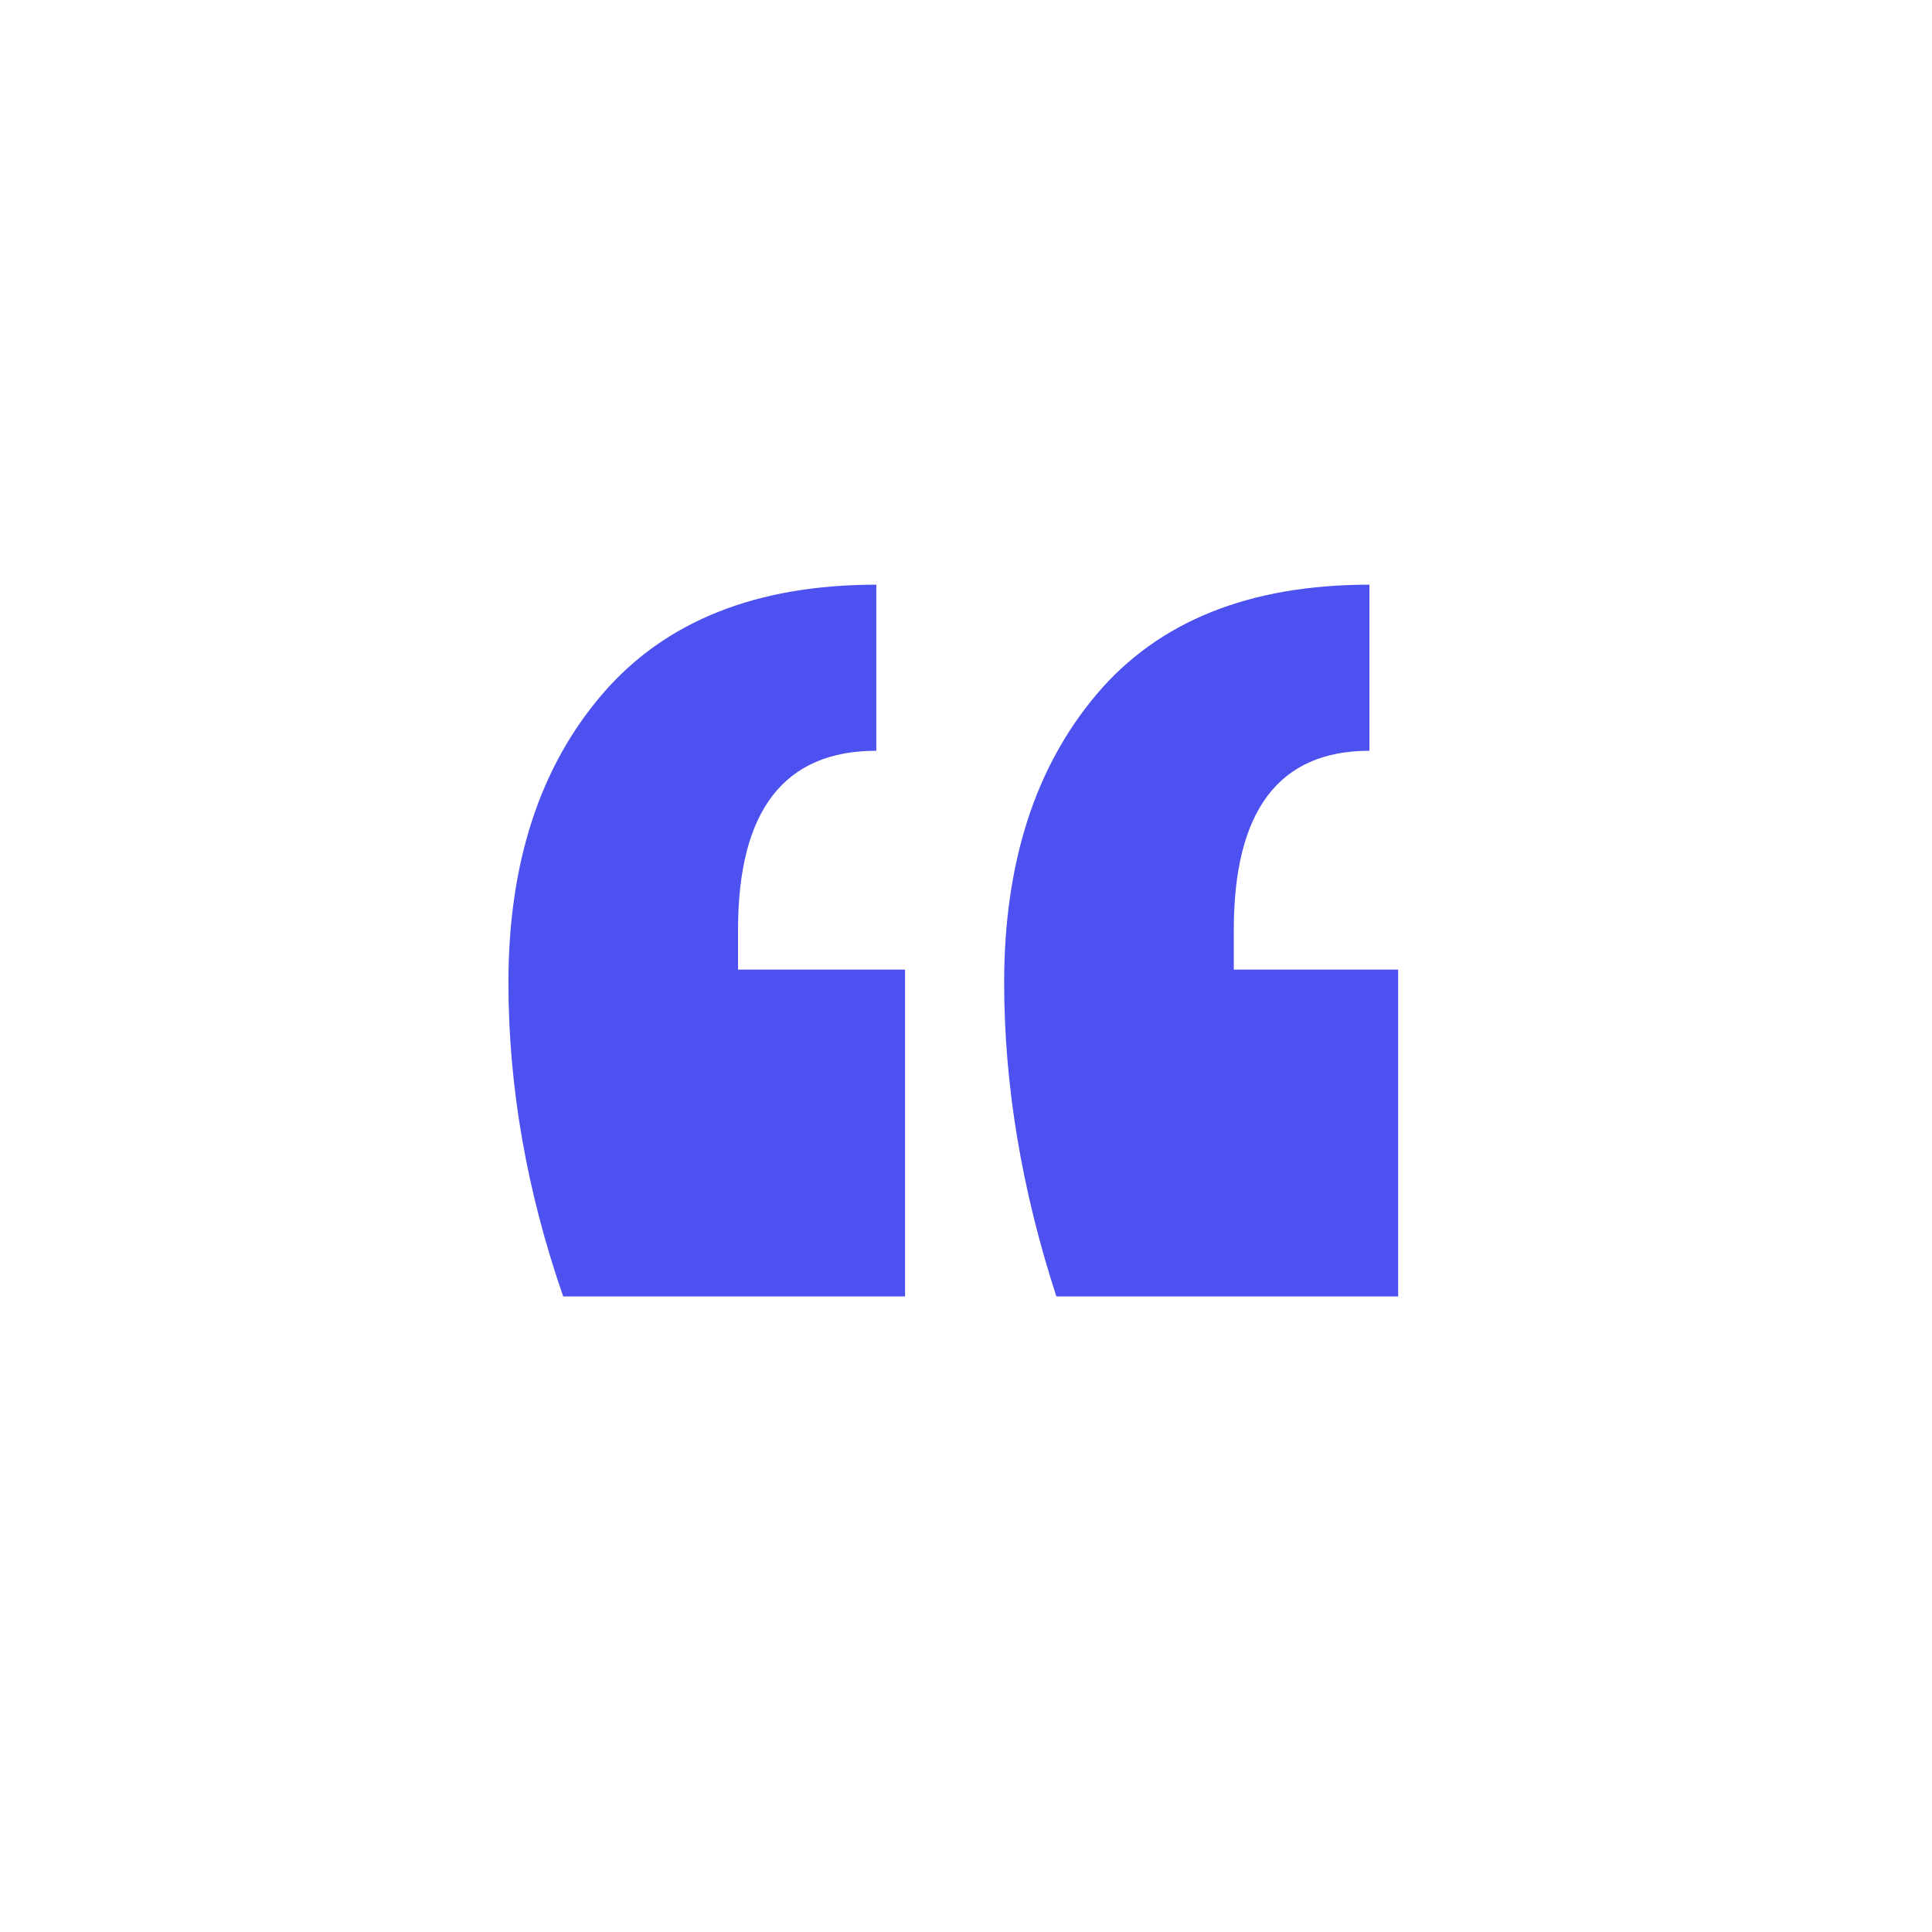 <svg width="76" height="76" xmlns="http://www.w3.org/2000/svg"><path d="M22.155 51C20.718 46.852 20 42.738 20 38.66c0-4.702 1.232-8.487 3.695-11.356C26.158 24.434 29.751 23 34.472 23v6.533c-3.626 0-5.44 2.35-5.44 7.052v1.556h6.57V51H22.154zm19.4 0c-1.37-4.217-2.054-8.33-2.054-12.34 0-4.702 1.215-8.487 3.644-11.356C45.575 24.434 49.15 23 53.871 23v6.533c-3.558 0-5.337 2.35-5.337 7.052v1.556H55V51H41.554z" fill="#4C51F0" fill-rule="nonzero"/></svg>